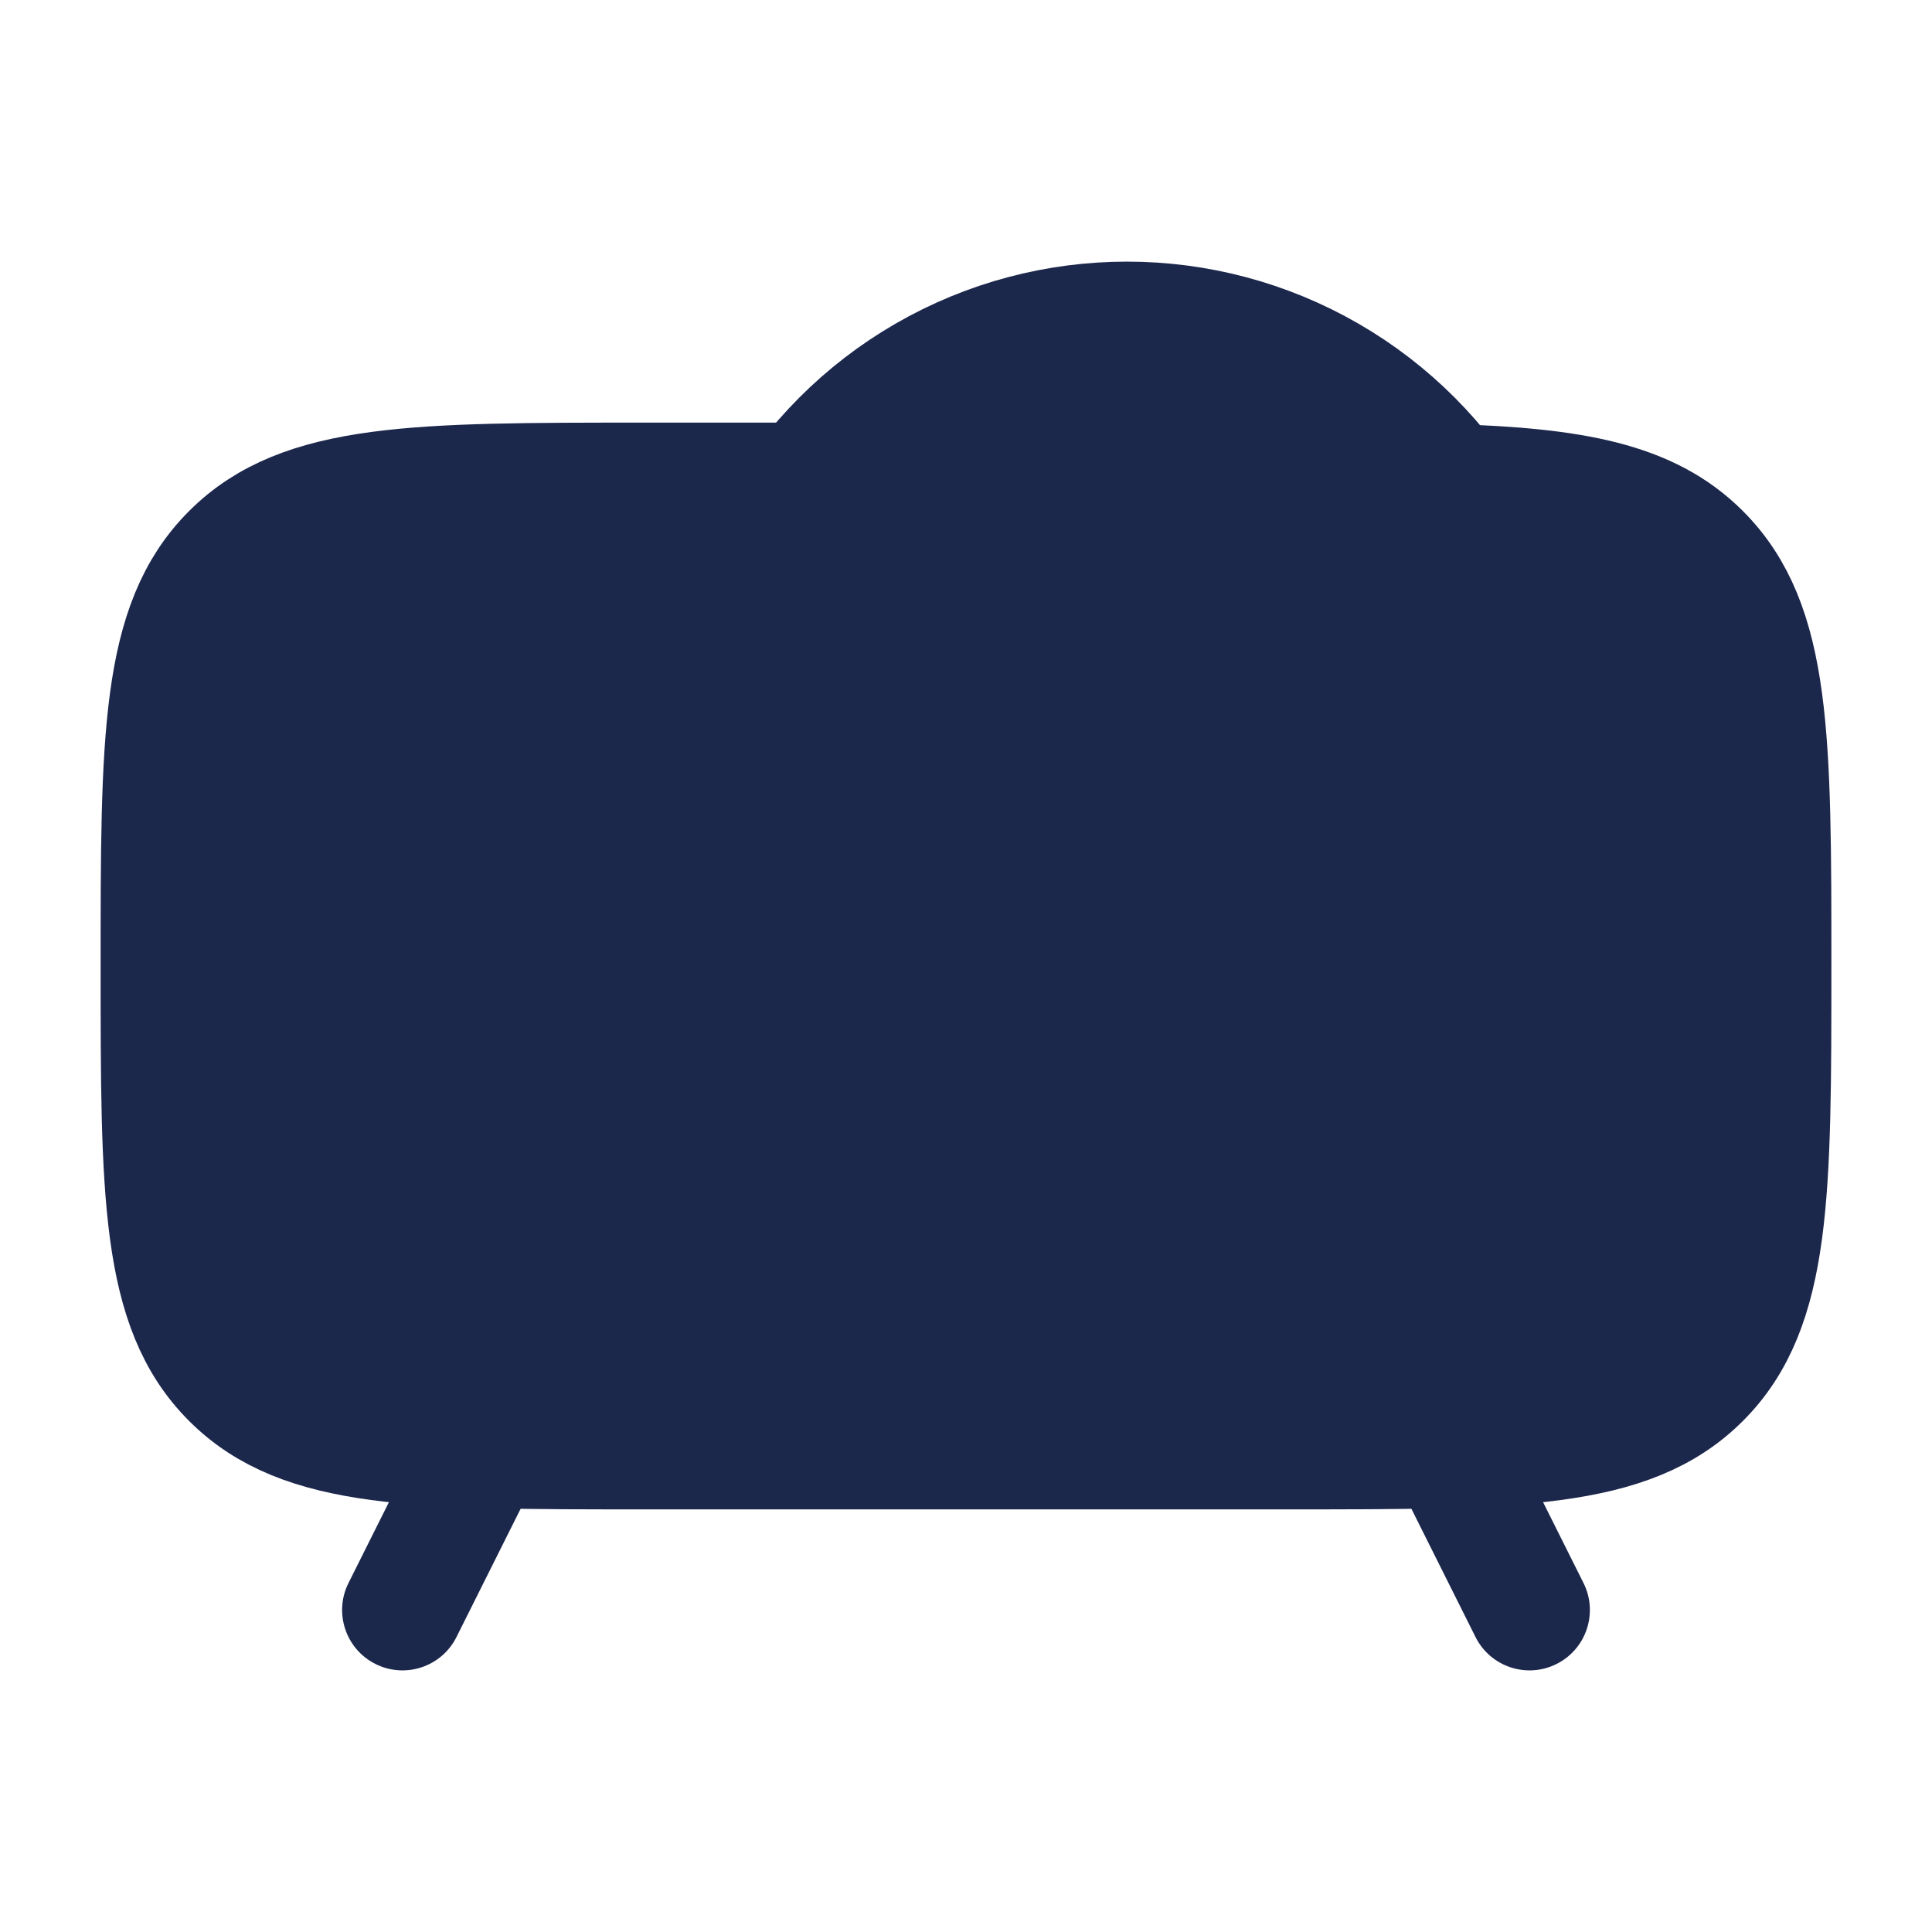 <svg width="24" height="24" viewBox="0 0 24 24" fill="#1C274C" xmlns="http://www.w3.org/2000/svg">
<path d="M18 6.017C19.553 6.064 20.48 6.237 21.121 6.879C22 7.757 22 9.172 22 12C22 14.828 22 16.243 21.121 17.121C20.243 18 18.828 18 16 18H8C5.172 18 3.757 18 2.879 17.121C2 16.243 2 14.828 2 12C2 9.172 2 7.757 2.879 6.879C3.757 6 5.172 6 8 6H10" stroke="#1C274C" stroke-width="1.5"/>
<path d="M18.329 20.335C18.514 20.706 18.965 20.856 19.335 20.671C19.706 20.486 19.856 20.035 19.671 19.665L18.329 20.335ZM17.329 18.335L18.329 20.335L19.671 19.665L18.671 17.665L17.329 18.335Z" fill="#1C274C"/>
<path d="M5.671 20.335C5.486 20.706 5.035 20.856 4.665 20.671C4.294 20.486 4.144 20.035 4.329 19.665L5.671 20.335ZM6.671 18.335L5.671 20.335L4.329 19.665L5.329 17.665L6.671 18.335Z" fill="#1C274C"/>
<circle cx="14" cy="9" r="5" stroke="#1C274C" stroke-width="1.5"/>
<path d="M12 9C12 10.105 12.895 11 14 11C15.105 11 16 10.105 16 9C16 7.895 15.105 7 14 7" stroke="#1C274C" stroke-width="1.5" stroke-linecap="round"/>
<path d="M5.5 9.5L5.5 11" stroke="#1C274C" stroke-width="1.5" stroke-linecap="round" stroke-linejoin="round"/>
</svg>

